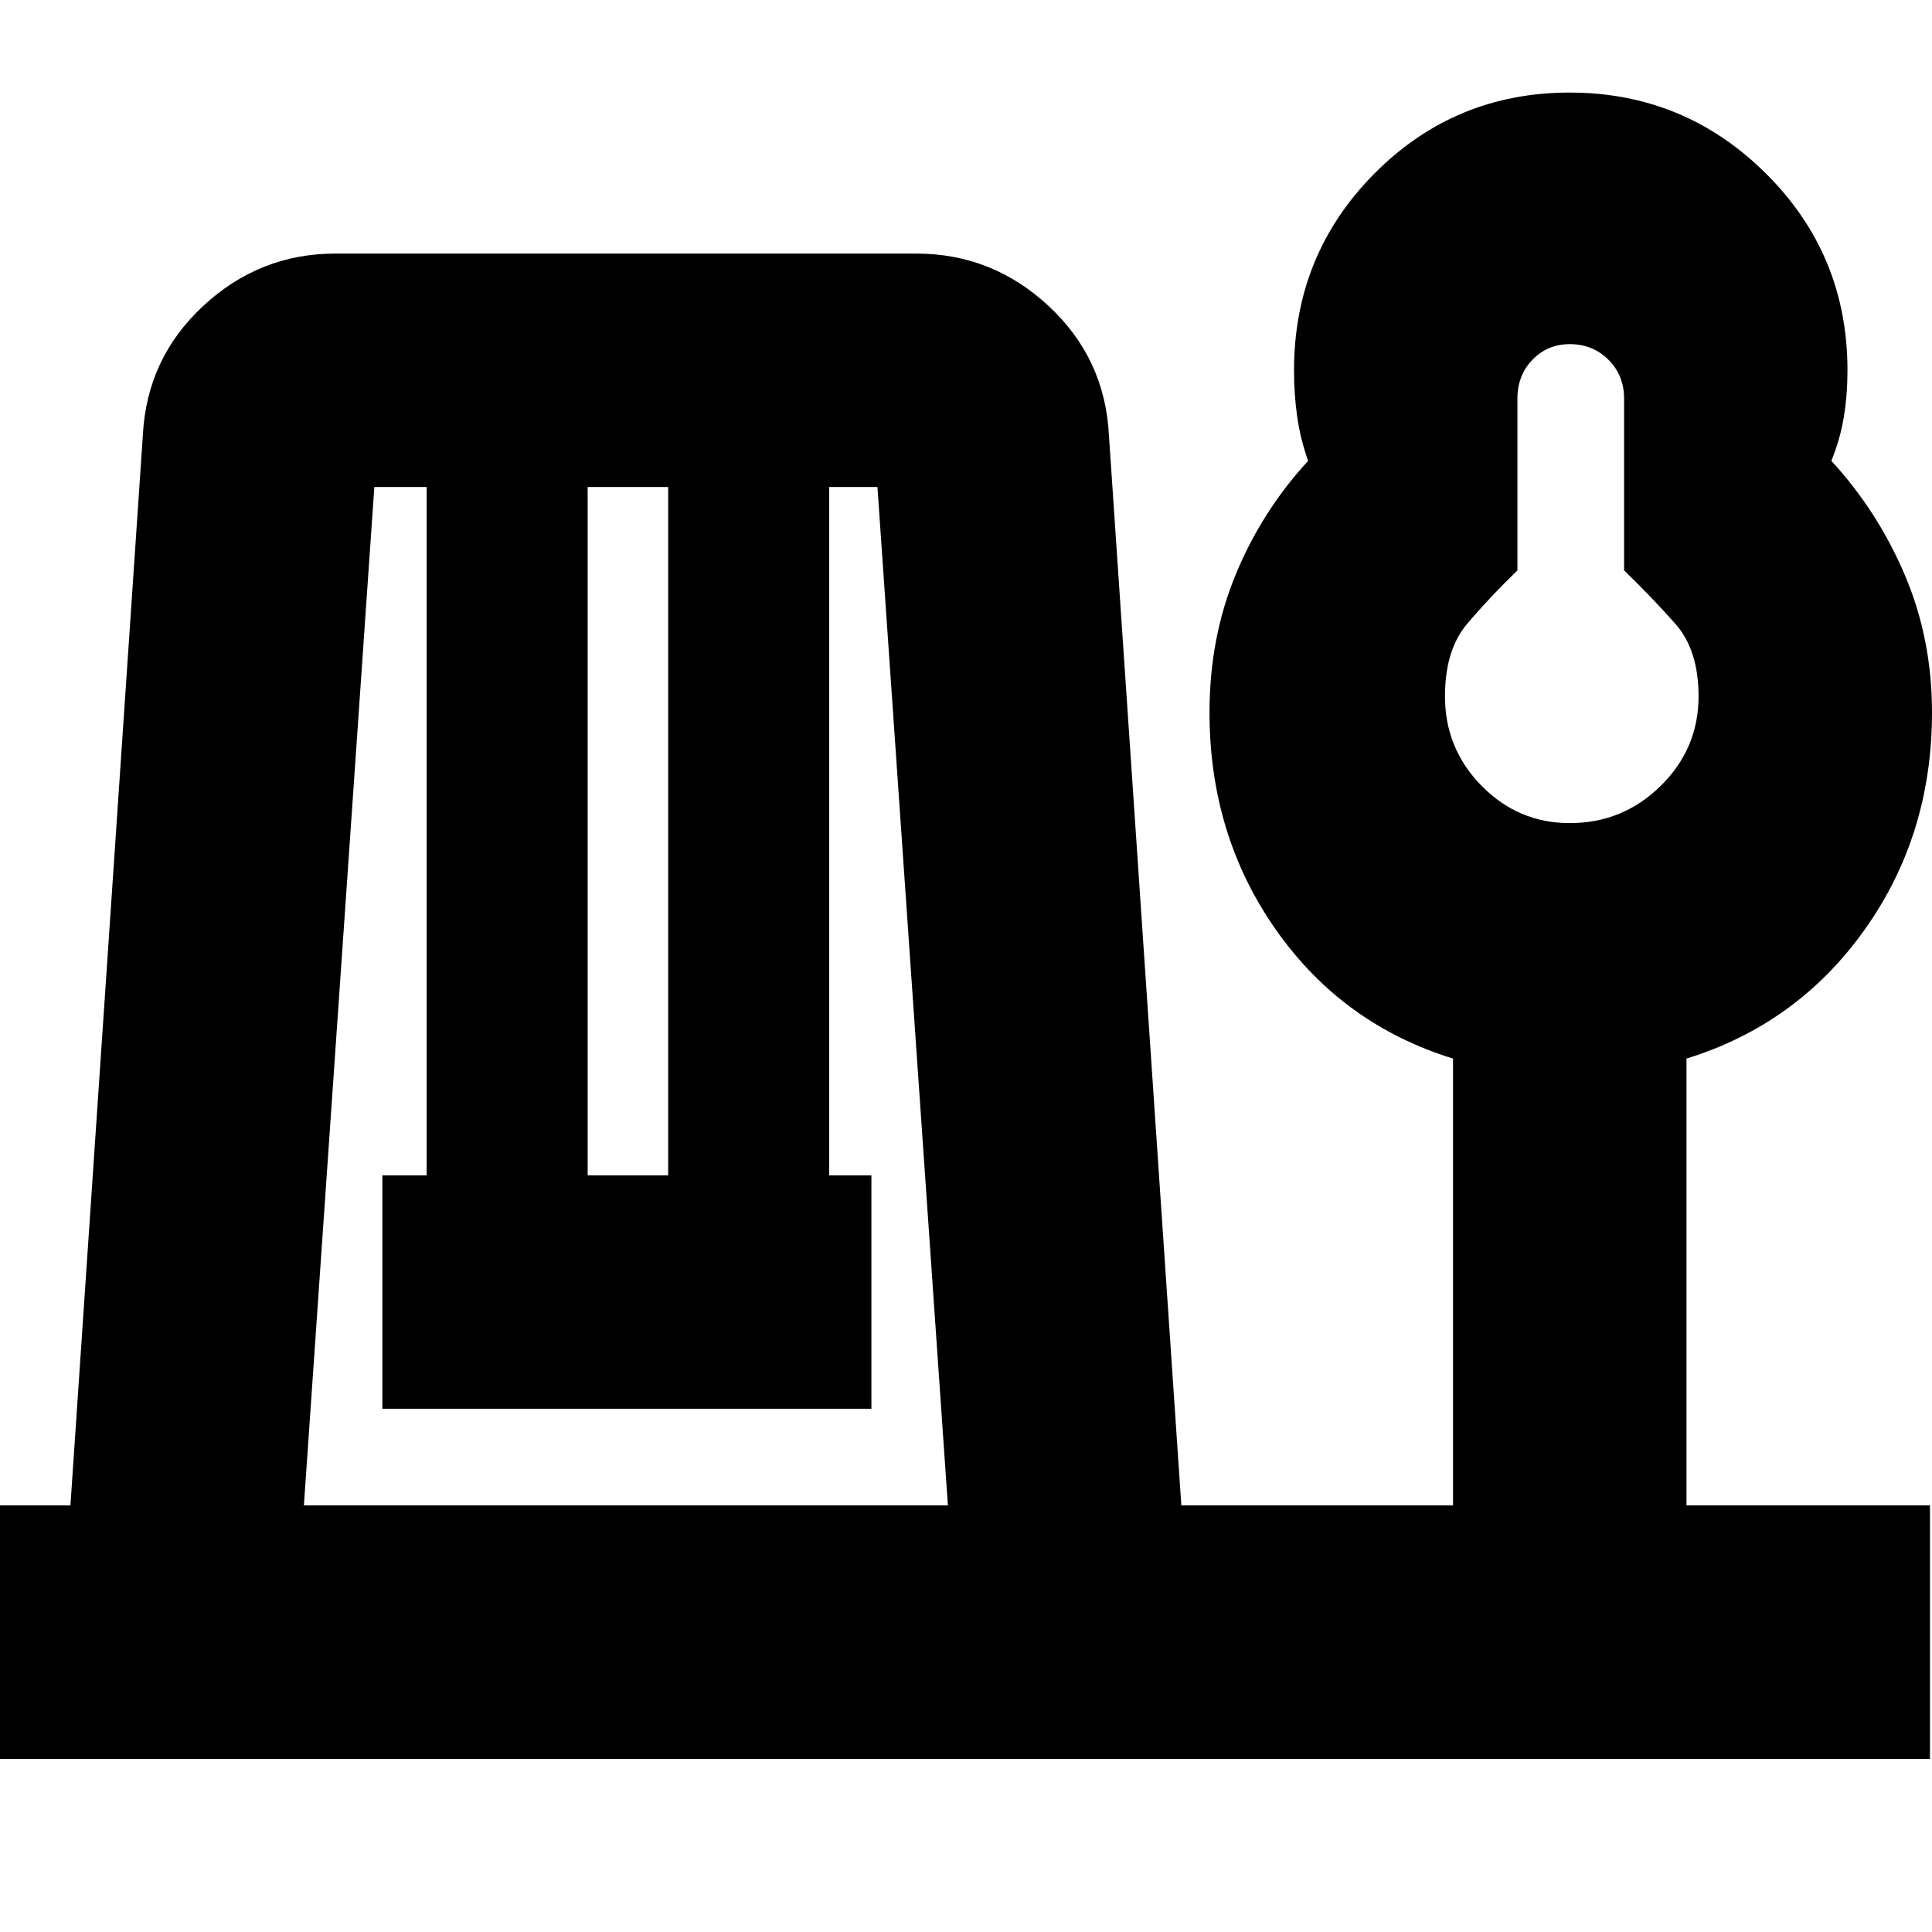 <svg xmlns="http://www.w3.org/2000/svg" height="24" viewBox="0 -960 960 960" width="24"><path d="M0-86v-126h35l36-532q2-38 30-64t65.7-26h288.6q37.7 0 65.7 26t30 64l36 532h135v-222q-55-17-88-64t-33-107.98q0-37.02 13-68.52 13-31.5 36-56.5-3.89-11-5.44-22-1.56-11-1.56-23 0-57.5 39.94-97.75t97-40.25q57.06 0 97.56 40.25T918-776q0 12-1.78 23T910-731q23 25 36.5 56.72T960-606q0 61-33.5 108T838-434v222h121v126H0Zm151-126h320l-35-506h-24v342h21v116H190v-116h22v-342h-26l-35 506Zm141-164h40v-342h-40v342Zm488-175q26.4 0 45.2-18.51Q844-588.01 844-614q0-23-11.5-36T807-676.59V-762q0-11.47-7.76-19.24Q791.47-789 780-789q-11.05 0-18.53 7.76Q754-773.47 754-762v85.41Q740-663 729-650t-11 36q0 25.99 18.21 44.49Q754.42-551 780-551Zm1-63Z"/></svg>